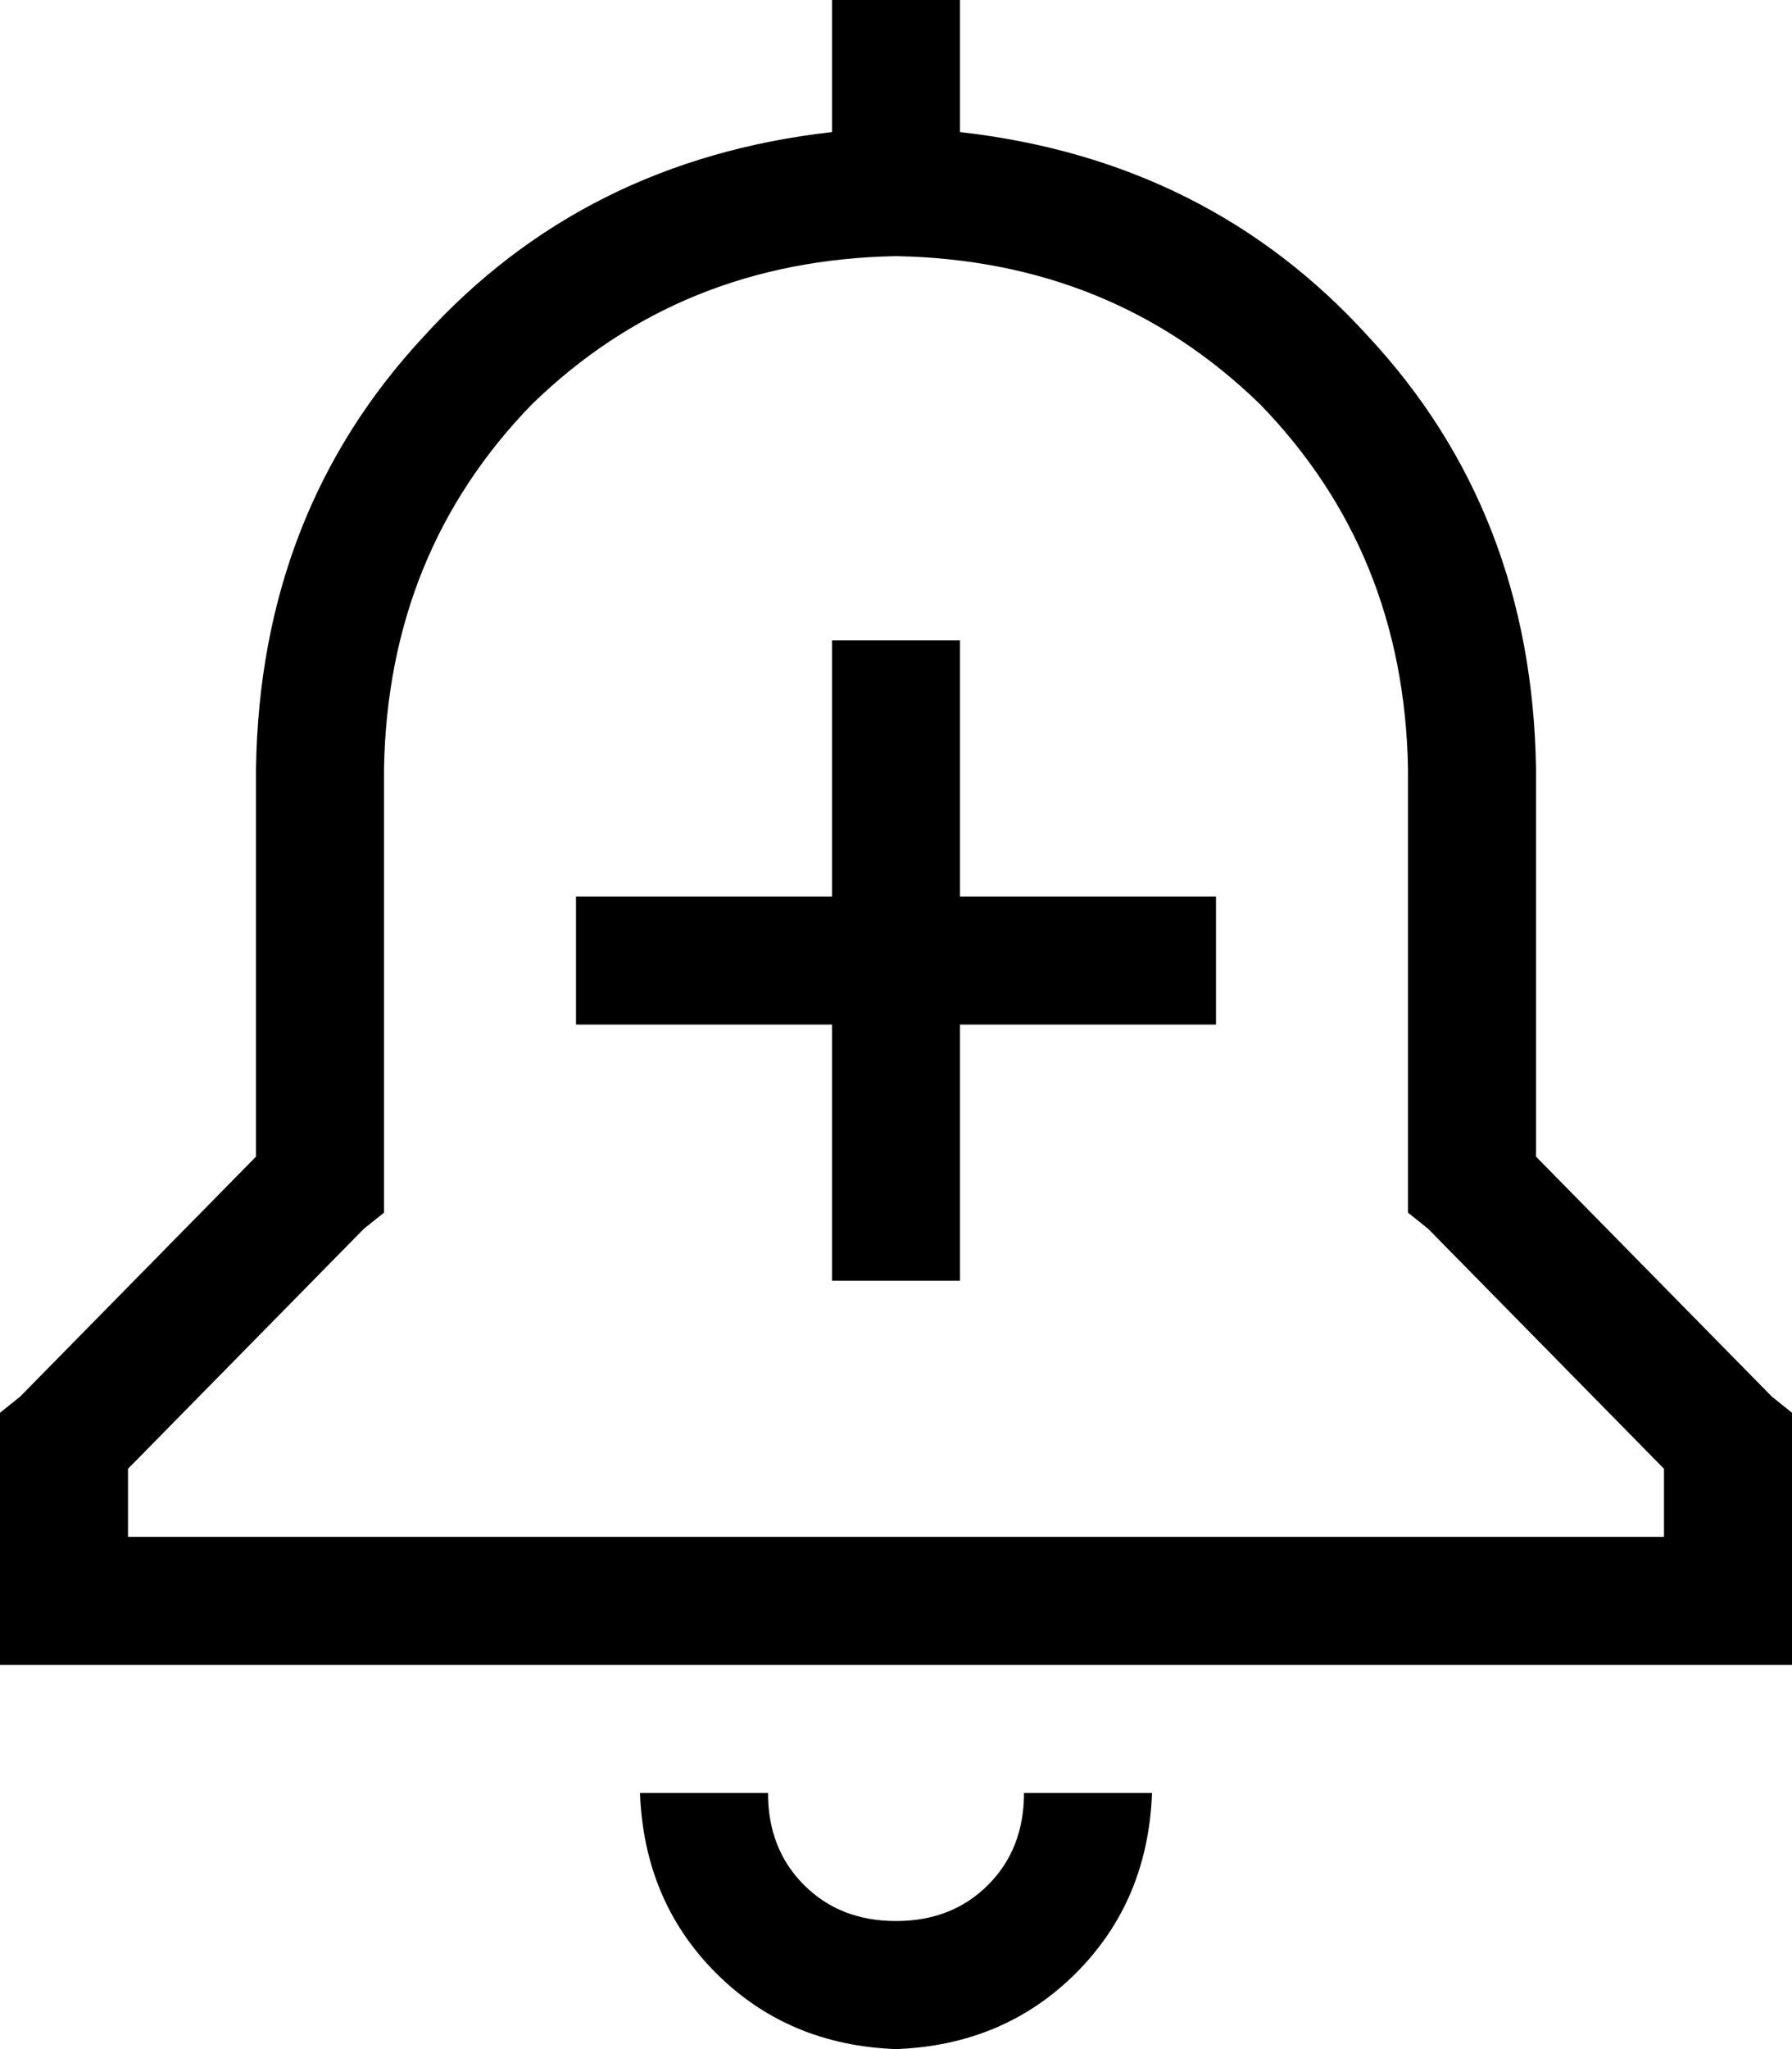 <svg xmlns="http://www.w3.org/2000/svg" viewBox="0 0 448 512">
  <path d="M 208 0 L 240 0 L 208 0 L 240 0 L 240 33 L 240 33 Q 302 40 342 84 Q 383 128 384 192 L 384 289 L 384 289 L 443 349 L 443 349 L 448 353 L 448 353 L 448 360 L 448 360 L 448 400 L 448 400 L 448 416 L 448 416 L 432 416 L 0 416 L 0 400 L 0 400 L 0 360 L 0 360 L 0 353 L 0 353 L 5 349 L 5 349 L 64 289 L 64 289 L 64 192 L 64 192 Q 65 128 106 84 Q 146 40 208 33 L 208 0 L 208 0 Z M 224 64 Q 170 65 133 101 L 133 101 L 133 101 Q 97 138 96 192 L 96 296 L 96 296 L 96 303 L 96 303 L 91 307 L 91 307 L 32 367 L 32 367 L 32 384 L 32 384 L 416 384 L 416 384 L 416 367 L 416 367 L 357 307 L 357 307 L 352 303 L 352 303 L 352 296 L 352 296 L 352 192 L 352 192 Q 351 138 315 101 Q 278 65 224 64 L 224 64 Z M 160 448 L 192 448 L 160 448 L 192 448 Q 192 462 201 471 Q 210 480 224 480 Q 238 480 247 471 Q 256 462 256 448 L 288 448 L 288 448 Q 287 475 269 493 Q 251 511 224 512 Q 197 511 179 493 Q 161 475 160 448 L 160 448 Z M 240 160 L 240 176 L 240 160 L 240 176 L 240 224 L 240 224 L 288 224 L 304 224 L 304 256 L 304 256 L 288 256 L 240 256 L 240 304 L 240 304 L 240 320 L 240 320 L 208 320 L 208 320 L 208 304 L 208 304 L 208 256 L 208 256 L 160 256 L 144 256 L 144 224 L 144 224 L 160 224 L 208 224 L 208 176 L 208 176 L 208 160 L 208 160 L 240 160 L 240 160 Z" />
</svg>